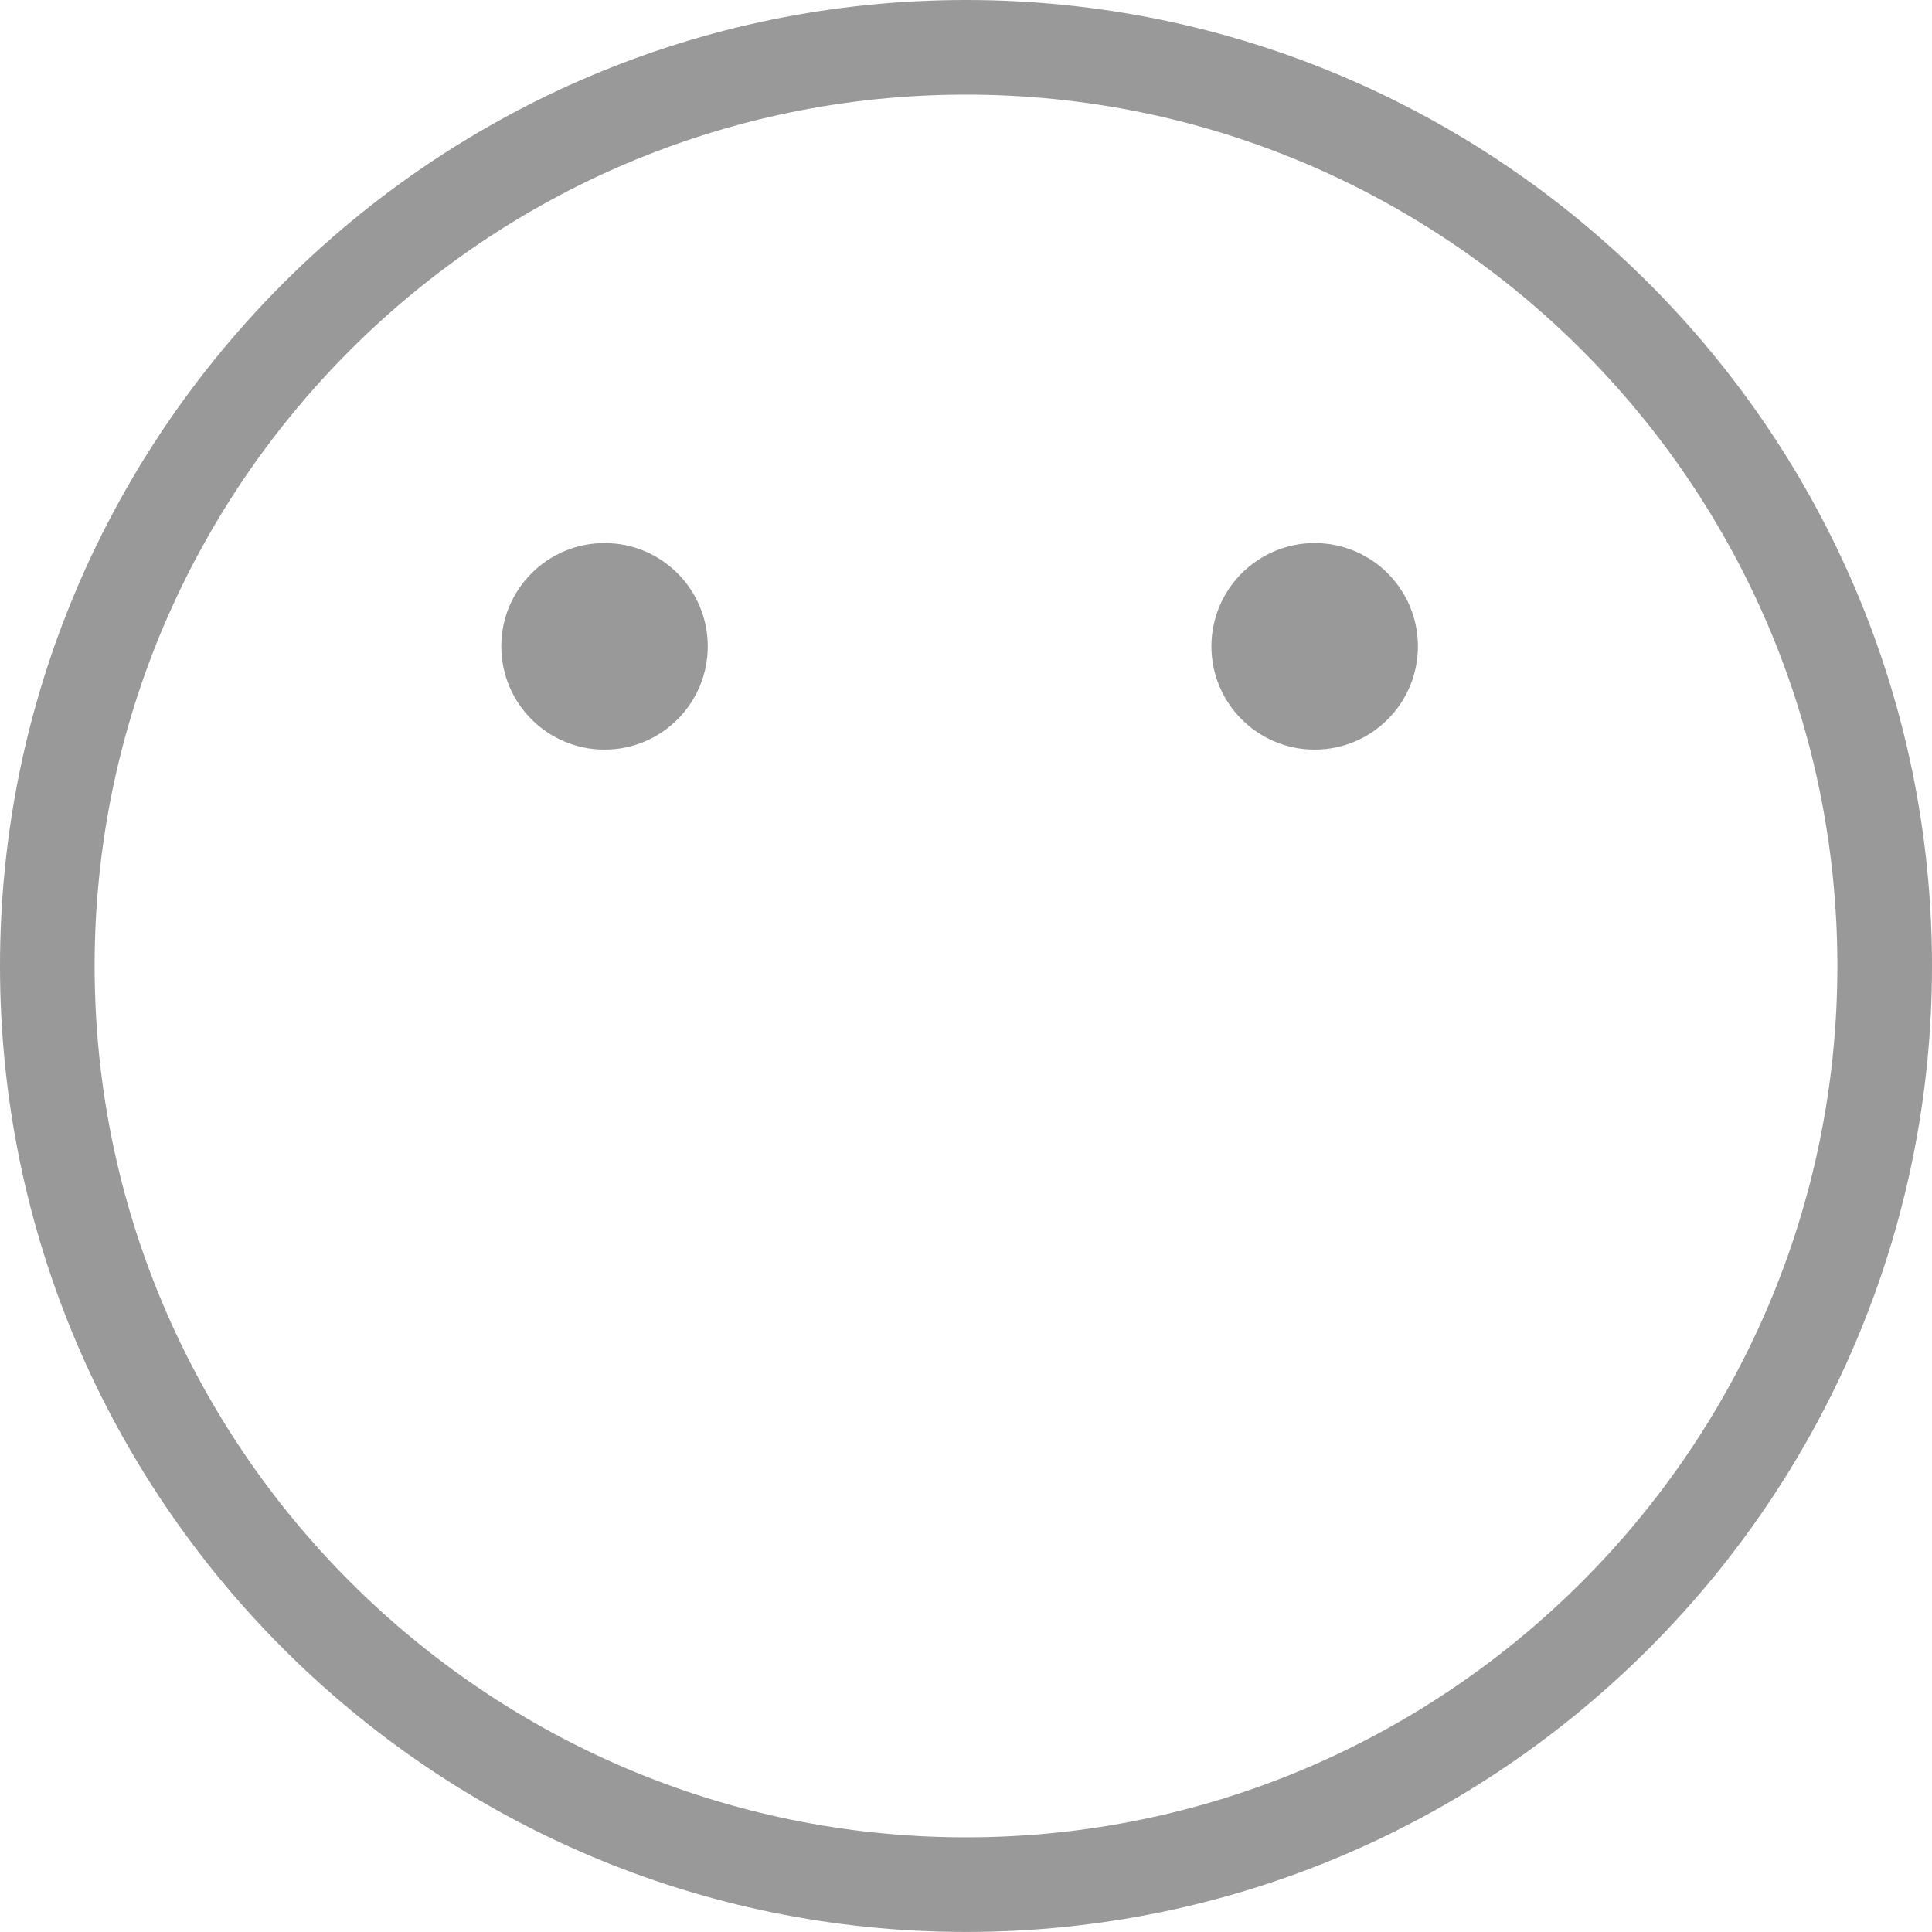 <?xml version="1.0" encoding="UTF-8"?>
<svg width="36px" height="36px" viewBox="0 0 36 36" version="1.1" xmlns="http://www.w3.org/2000/svg" xmlns:xlink="http://www.w3.org/1999/xlink">
    <!-- Generator: Sketch 47.1 (45422) - http://www.bohemiancoding.com/sketch -->
    <title>Combined Shape</title>
    <desc>Created with Sketch.</desc>
    <defs></defs>
    <g id="Page-1" stroke="none" stroke-width="1" fill="none" fill-rule="evenodd">
        <g id="Artboard-Copy" transform="translate(-379, -475)" fill="#999999">
            <path d="M397,475 C387.074,475 379,483.074 379,492.999 C379,502.924 387.074,510.999 397,510.999 C406.925,510.999 415,502.924 415,492.999 C415,483.074 406.925,475 397,475 Z M397,509.236 C388.047,509.236 380.763,501.953 380.763,492.999 C380.763,484.047 388.047,476.763 397,476.763 C405.953,476.763 413.237,484.047 413.237,492.999 C413.237,501.953 405.953,509.236 397,509.236 Z M390.265,485.119 C389.202,485.119 388.341,485.981 388.341,487.043 C388.341,488.106 389.202,488.968 390.265,488.968 C391.327,488.968 392.188,488.106 392.188,487.043 C392.188,485.981 391.327,485.119 390.265,485.119 Z M403.498,485.119 C402.435,485.119 401.573,485.981 401.573,487.043 C401.573,488.106 402.435,488.968 403.498,488.968 C404.56,488.968 405.421,488.106 405.421,487.043 C405.421,485.981 404.56,485.119 403.498,485.119 Z" id="Combined-Shape"></path>
        </g>
    </g>
</svg>